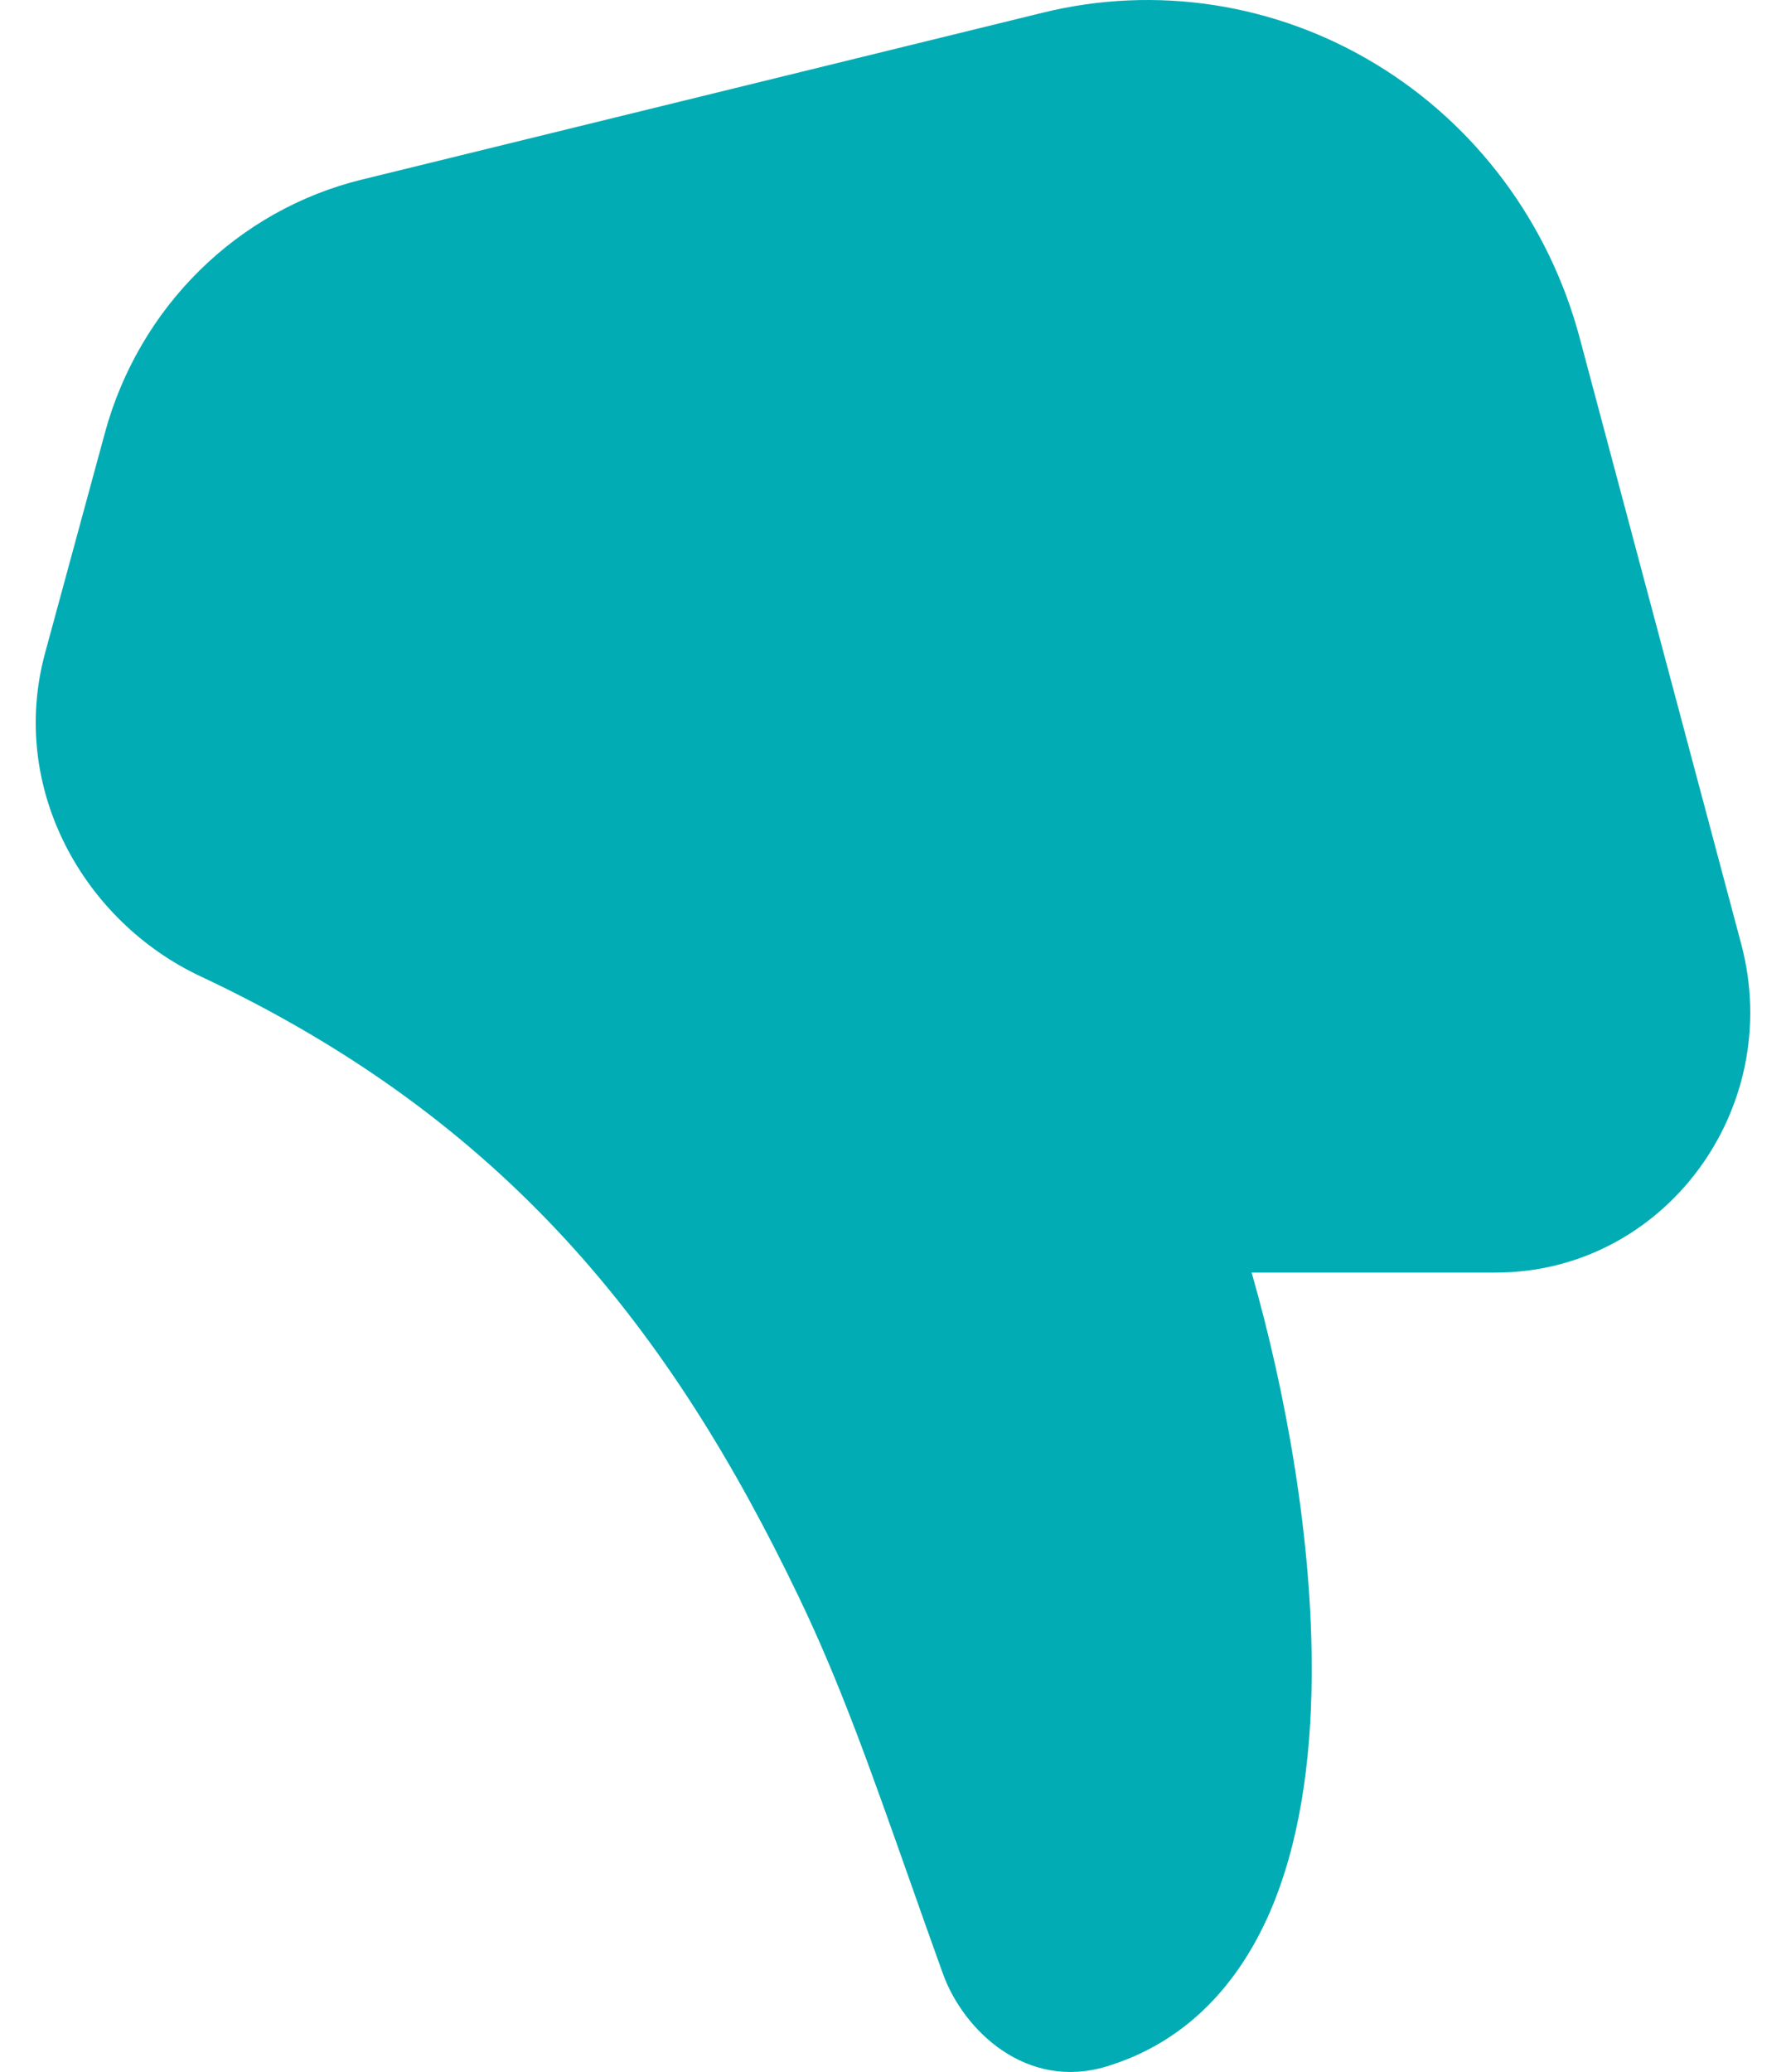 <svg width="25" height="29" viewBox="0 0 25 29" fill="none" xmlns="http://www.w3.org/2000/svg">
<path d="M15.49 28.922C14.372 29.262 13.485 28.425 13.196 27.617C13.03 27.155 12.878 26.726 12.736 26.323C12.171 24.723 11.754 23.544 11.184 22.357C9.387 18.61 7.093 15.678 2.805 13.664C1.168 12.895 0.117 11.028 0.632 9.136L1.468 6.06C1.703 5.195 2.16 4.41 2.792 3.787C3.423 3.164 4.206 2.725 5.059 2.515L14.599 0.177C16.184 -0.212 17.854 0.046 19.256 0.896C20.659 1.745 21.683 3.12 22.112 4.729L24.372 13.208C24.99 15.526 23.285 17.811 20.938 17.811H17.52C18.005 19.504 18.376 21.579 18.361 23.467C18.352 24.639 18.193 25.804 17.771 26.773C17.337 27.765 16.609 28.583 15.49 28.922V28.922Z" fill="#01ACB4"/>
</svg>
